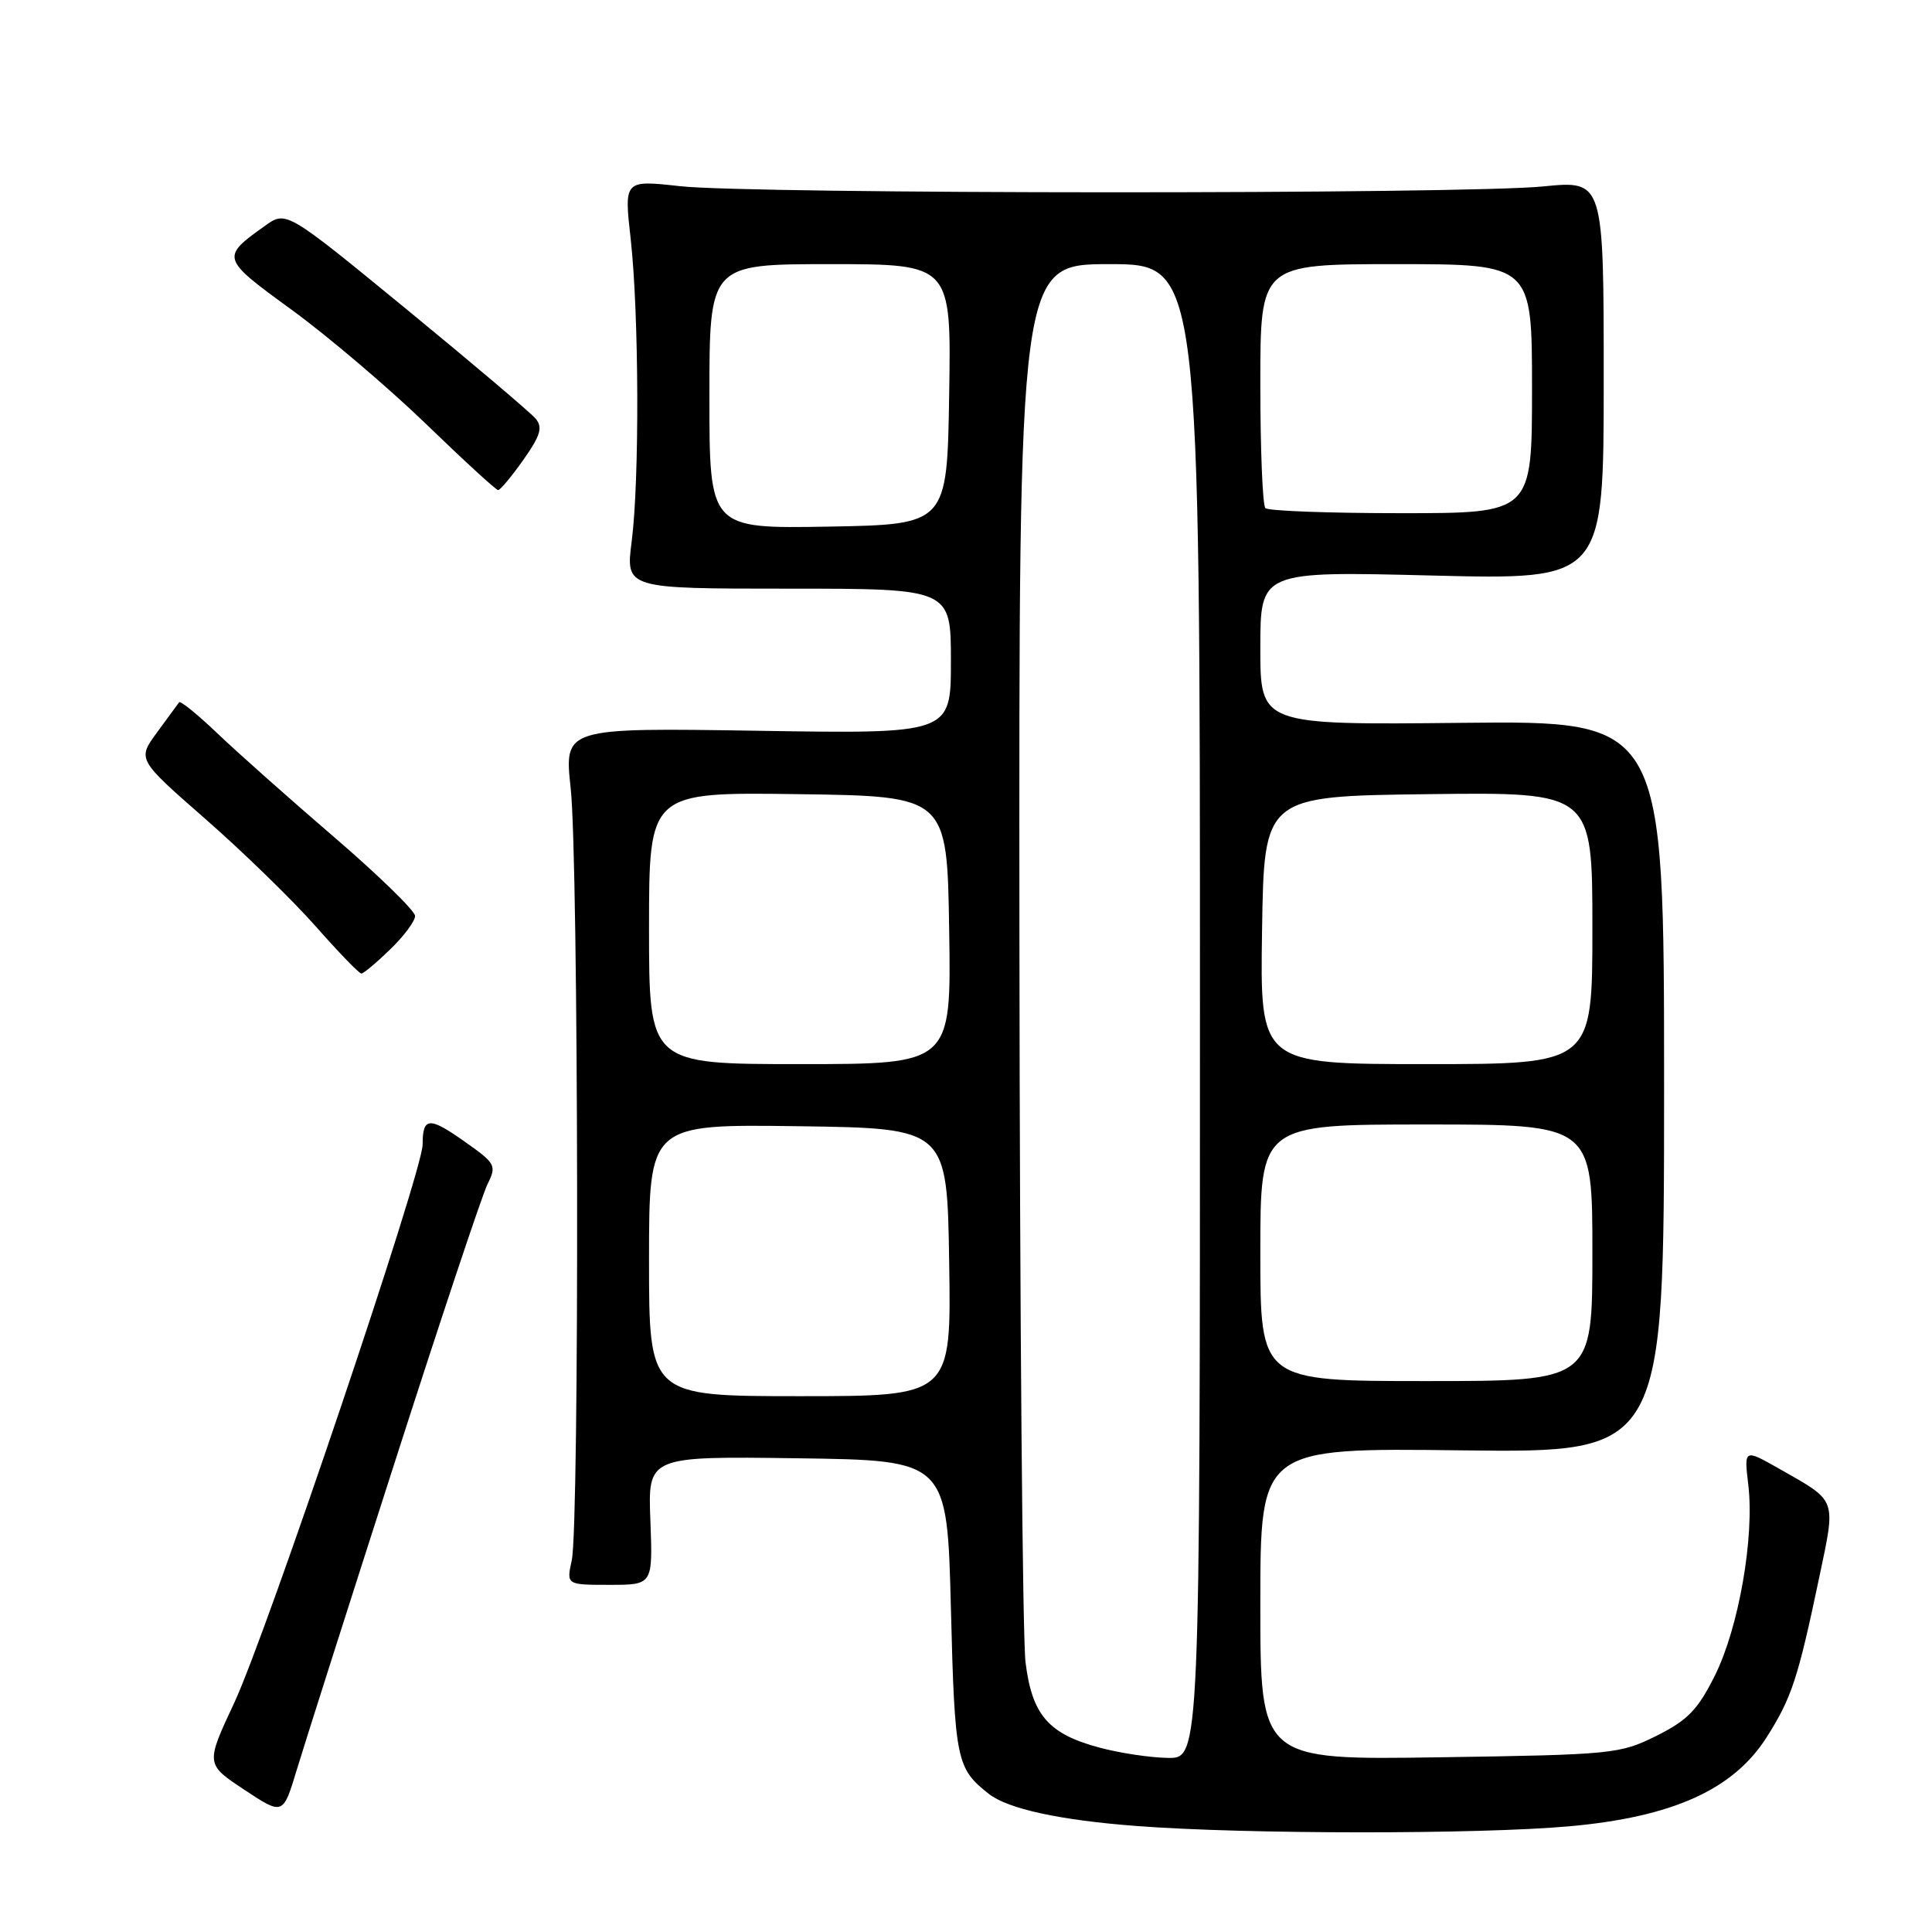 <?xml version="1.0" encoding="UTF-8" standalone="no"?>
<!DOCTYPE svg PUBLIC "-//W3C//DTD SVG 1.1//EN" "http://www.w3.org/Graphics/SVG/1.1/DTD/svg11.dtd" >
<svg xmlns="http://www.w3.org/2000/svg" xmlns:xlink="http://www.w3.org/1999/xlink" version="1.1" viewBox="0 0 256 256">
 <g >
 <path fill="currentColor"
d=" M 207.98 241.99 C 221.66 240.76 229.70 237.12 234.10 230.18 C 237.40 224.98 238.24 222.43 241.05 209.05 C 243.28 198.43 243.50 199.02 235.80 194.64 C 231.09 191.97 231.09 191.97 231.66 196.76 C 232.48 203.72 230.39 215.67 227.24 222.00 C 224.98 226.54 223.63 227.94 219.50 230.00 C 214.66 232.41 213.72 232.51 190.75 232.85 C 167.00 233.21 167.00 233.21 167.00 212.53 C 167.00 191.85 167.00 191.85 193.75 192.18 C 220.50 192.50 220.50 192.50 220.50 144.00 C 220.50 95.50 220.50 95.50 193.75 95.78 C 167.00 96.06 167.00 96.06 167.00 85.88 C 167.00 75.69 167.00 75.69 189.75 76.26 C 212.50 76.83 212.50 76.83 212.50 50.37 C 212.50 23.91 212.50 23.91 204.50 24.70 C 193.93 25.76 99.58 25.73 90.10 24.67 C 82.69 23.85 82.69 23.85 83.57 31.67 C 84.67 41.57 84.75 63.57 83.70 71.75 C 82.90 78.00 82.90 78.00 104.45 78.00 C 126.00 78.00 126.00 78.00 126.00 87.62 C 126.00 97.24 126.00 97.24 100.37 96.83 C 74.75 96.43 74.75 96.43 75.62 104.46 C 76.67 114.04 76.79 202.08 75.76 206.75 C 75.05 210.00 75.05 210.00 80.77 210.00 C 86.50 210.00 86.50 210.00 86.18 201.48 C 85.85 192.96 85.85 192.96 105.68 193.23 C 125.50 193.50 125.50 193.50 126.00 213.10 C 126.51 233.25 126.73 234.32 131.00 237.68 C 133.55 239.69 140.43 241.19 150.68 241.96 C 165.12 243.06 195.95 243.07 207.98 241.99 Z  M 52.23 194.00 C 58.32 175.03 63.89 158.33 64.60 156.90 C 65.83 154.43 65.68 154.16 61.53 151.24 C 56.86 147.94 56.00 148.01 56.00 151.66 C 56.00 155.21 35.35 216.41 31.04 225.63 C 27.24 233.75 27.24 233.75 32.37 237.15 C 37.50 240.54 37.50 240.54 39.32 234.52 C 40.32 231.21 46.13 212.97 52.23 194.00 Z  M 51.70 125.80 C 53.52 124.05 55.00 122.05 55.00 121.37 C 55.00 120.70 50.16 115.98 44.25 110.90 C 38.34 105.82 31.37 99.63 28.77 97.14 C 26.17 94.66 23.91 92.82 23.73 93.06 C 23.56 93.30 22.24 95.10 20.80 97.06 C 18.19 100.62 18.19 100.62 27.23 108.53 C 32.20 112.88 38.76 119.27 41.81 122.72 C 44.86 126.18 47.59 129.00 47.88 129.00 C 48.17 129.00 49.89 127.56 51.70 125.80 Z  M 69.34 60.94 C 71.61 57.73 71.94 56.64 70.99 55.49 C 70.34 54.70 62.63 48.17 53.87 40.98 C 37.93 27.91 37.93 27.91 35.13 29.91 C 29.23 34.11 29.27 34.23 38.61 41.02 C 43.36 44.48 51.36 51.27 56.38 56.11 C 61.39 60.96 65.72 64.93 66.00 64.94 C 66.28 64.95 67.78 63.15 69.34 60.94 Z  M 145.66 231.56 C 138.92 229.75 136.76 227.26 135.89 220.28 C 135.49 217.10 135.13 174.11 135.08 124.75 C 135.00 35.00 135.00 35.00 147.00 35.00 C 159.00 35.00 159.00 35.00 159.00 134.00 C 159.00 233.00 159.00 233.00 154.75 232.93 C 152.41 232.90 148.32 232.28 145.66 231.56 Z  M 86.00 166.98 C 86.00 148.96 86.00 148.96 105.75 149.23 C 125.50 149.50 125.50 149.50 125.77 167.25 C 126.05 185.00 126.05 185.00 106.02 185.00 C 86.00 185.00 86.00 185.00 86.00 166.98 Z  M 167.00 166.00 C 167.00 149.00 167.00 149.00 189.00 149.00 C 211.00 149.00 211.00 149.00 211.00 166.00 C 211.00 183.00 211.00 183.00 189.00 183.00 C 167.00 183.00 167.00 183.00 167.00 166.00 Z  M 86.00 122.98 C 86.00 104.96 86.00 104.96 105.75 105.23 C 125.50 105.50 125.50 105.50 125.77 123.25 C 126.05 141.00 126.05 141.00 106.02 141.00 C 86.00 141.00 86.00 141.00 86.00 122.98 Z  M 167.23 123.25 C 167.50 105.50 167.50 105.50 189.25 105.23 C 211.00 104.96 211.00 104.96 211.00 122.98 C 211.00 141.00 211.00 141.00 188.98 141.00 C 166.95 141.00 166.95 141.00 167.23 123.25 Z  M 94.00 52.53 C 94.00 35.00 94.00 35.00 110.02 35.00 C 126.05 35.00 126.05 35.00 125.77 52.25 C 125.50 69.50 125.50 69.50 109.75 69.78 C 94.00 70.05 94.00 70.05 94.00 52.53 Z  M 167.67 67.33 C 167.30 66.97 167.00 59.54 167.00 50.83 C 167.00 35.00 167.00 35.00 185.00 35.00 C 203.00 35.00 203.00 35.00 203.00 51.50 C 203.00 68.00 203.00 68.00 185.67 68.00 C 176.13 68.00 168.03 67.70 167.67 67.33 Z "/>
</g>
</svg>